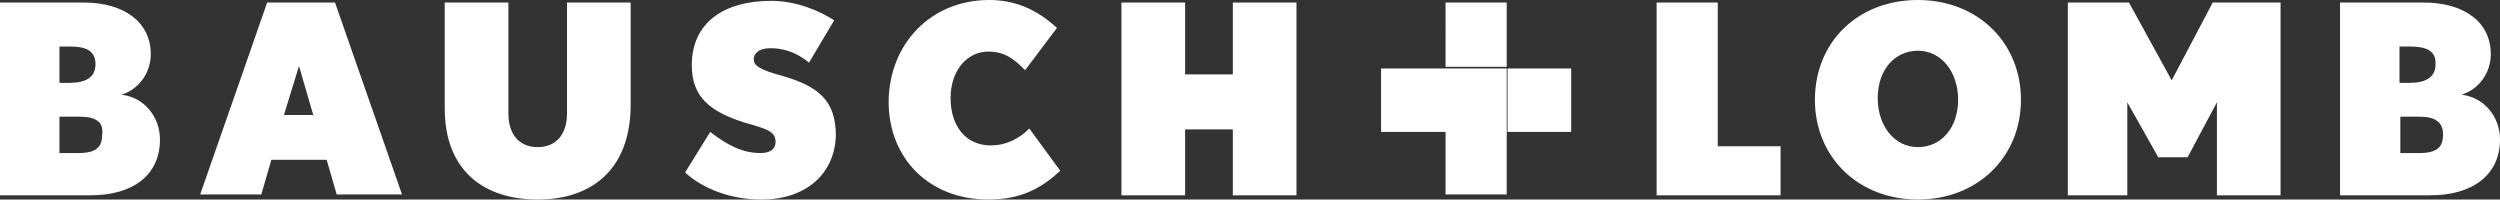 <svg width="213" height="17" fill="none" xmlns="http://www.w3.org/2000/svg"><rect width="100%" height="100%" fill="#333333" stroke="none"/><g clip-path="url(#a)" fill="#fff"><path d="M6.779 9.941H5.066v3.098h1.642c1.57 0 1.998-.577 1.998-1.585.142-1.08-.571-1.513-1.927-1.513Zm-.856-5.979h-.857V7.06h.857c1.427 0 2.212-.504 2.212-1.585 0-1.152-.785-1.513-2.212-1.513ZM7.707 16.64H0V.217h7.136c3.425 0 5.708 1.656 5.708 4.394 0 1.657-1.07 3.025-2.497 3.457 1.926.216 3.282 1.873 3.282 3.818 0 3.026-2.283 4.754-5.922 4.754ZM25.475 5.62l1.213 4.177H24.19l1.285-4.178ZM22.763.216l-5.708 16.351h5.209l.856-2.953h4.71l.856 2.953h5.566L28.543.217h-5.78ZM45.811 17c-4.495 0-7.92-2.377-7.92-7.78V.218h5.423v9.436c0 1.801.927 2.881 2.497 2.881 1.57 0 2.498-1.08 2.498-2.88V.216h5.423v8.86C53.66 14.55 50.307 17 45.812 17ZM64.864 17.001c-2.64 0-4.995-.936-6.494-2.305l2.14-3.457c1.57 1.224 2.855 1.8 4.282 1.8.856 0 1.285-.36 1.285-.936 0-.864-.571-1.08-2.64-1.657-2.926-.936-4.496-2.16-4.496-4.898 0-3.602 2.712-5.475 6.779-5.475 2.14 0 4.139.865 5.352 1.657L68.93 5.332c-1.07-.865-2.14-1.225-3.282-1.225-1.07 0-1.428.504-1.428.937 0 .504.357.864 2.498 1.44 2.925.865 4.495 2.017 4.495 5.043-.071 3.17-2.426 5.474-6.35 5.474ZM84.201 17c-4.995 0-8.491-3.457-8.491-8.355C75.781 3.602 79.42 0 84.273 0c2.569 0 4.353 1.08 5.78 2.378L87.34 5.979c-.927-.936-1.712-1.585-3.14-1.585-1.783 0-3.21 1.585-3.21 3.962 0 2.377 1.284 4.034 3.424 4.034 1.214 0 2.355-.504 3.283-1.44l2.64 3.601c-1.57 1.441-3.282 2.45-6.137 2.45ZM105.037.217V6.34h-4.067V.217h-5.423V16.64h5.423v-5.618h4.067v5.618h5.423V.217h-5.423ZM141.144.217V16.64h10.56v-4.178h-5.351V.217h-5.209ZM163.407 4.322c-1.998 0-3.425 1.657-3.425 4.034s1.427 4.178 3.425 4.178c1.998 0 3.425-1.657 3.425-4.034s-1.427-4.178-3.425-4.178Zm0 12.678c-5.067 0-8.777-3.601-8.777-8.5 0-4.898 3.639-8.5 8.777-8.5 5.066 0 8.777 3.602 8.777 8.5 0 4.899-3.711 8.5-8.777 8.5ZM188.524.217l-3.496 6.627-3.639-6.627h-5.209V16.64h5.066V8.717l2.64 4.682h2.498l2.497-4.682v7.923h5.423V.217h-5.78ZM206.15 9.941h-1.641v3.098h1.641c1.57 0 1.998-.577 1.998-1.585 0-1.08-.714-1.513-1.998-1.513Zm-.856-5.979h-.857V7.06h.857c1.427 0 2.212-.504 2.212-1.585.071-1.152-.785-1.513-2.212-1.513Zm1.784 12.678h-7.707V.217h7.136c3.425 0 5.708 1.656 5.708 4.394 0 1.657-1.07 3.025-2.497 3.457 1.926.216 3.282 1.873 3.282 3.818 0 3.026-2.354 4.754-5.922 4.754ZM128.371 5.835h-5.209v5.403h5.209V5.835ZM128.371.217h-5.209V5.69h5.209V.217Z"/><path d="M128.371 11.094h-5.209v5.474h5.209v-5.474Z"/><path d="M123.233 5.835h-5.566v5.403h5.566V5.835ZM133.865 5.835h-5.423v5.403h5.423V5.835Z"/></g><defs><clipPath id="a"><path fill="#fff" d="M0 0h213v17H0z"/></clipPath></defs></svg>